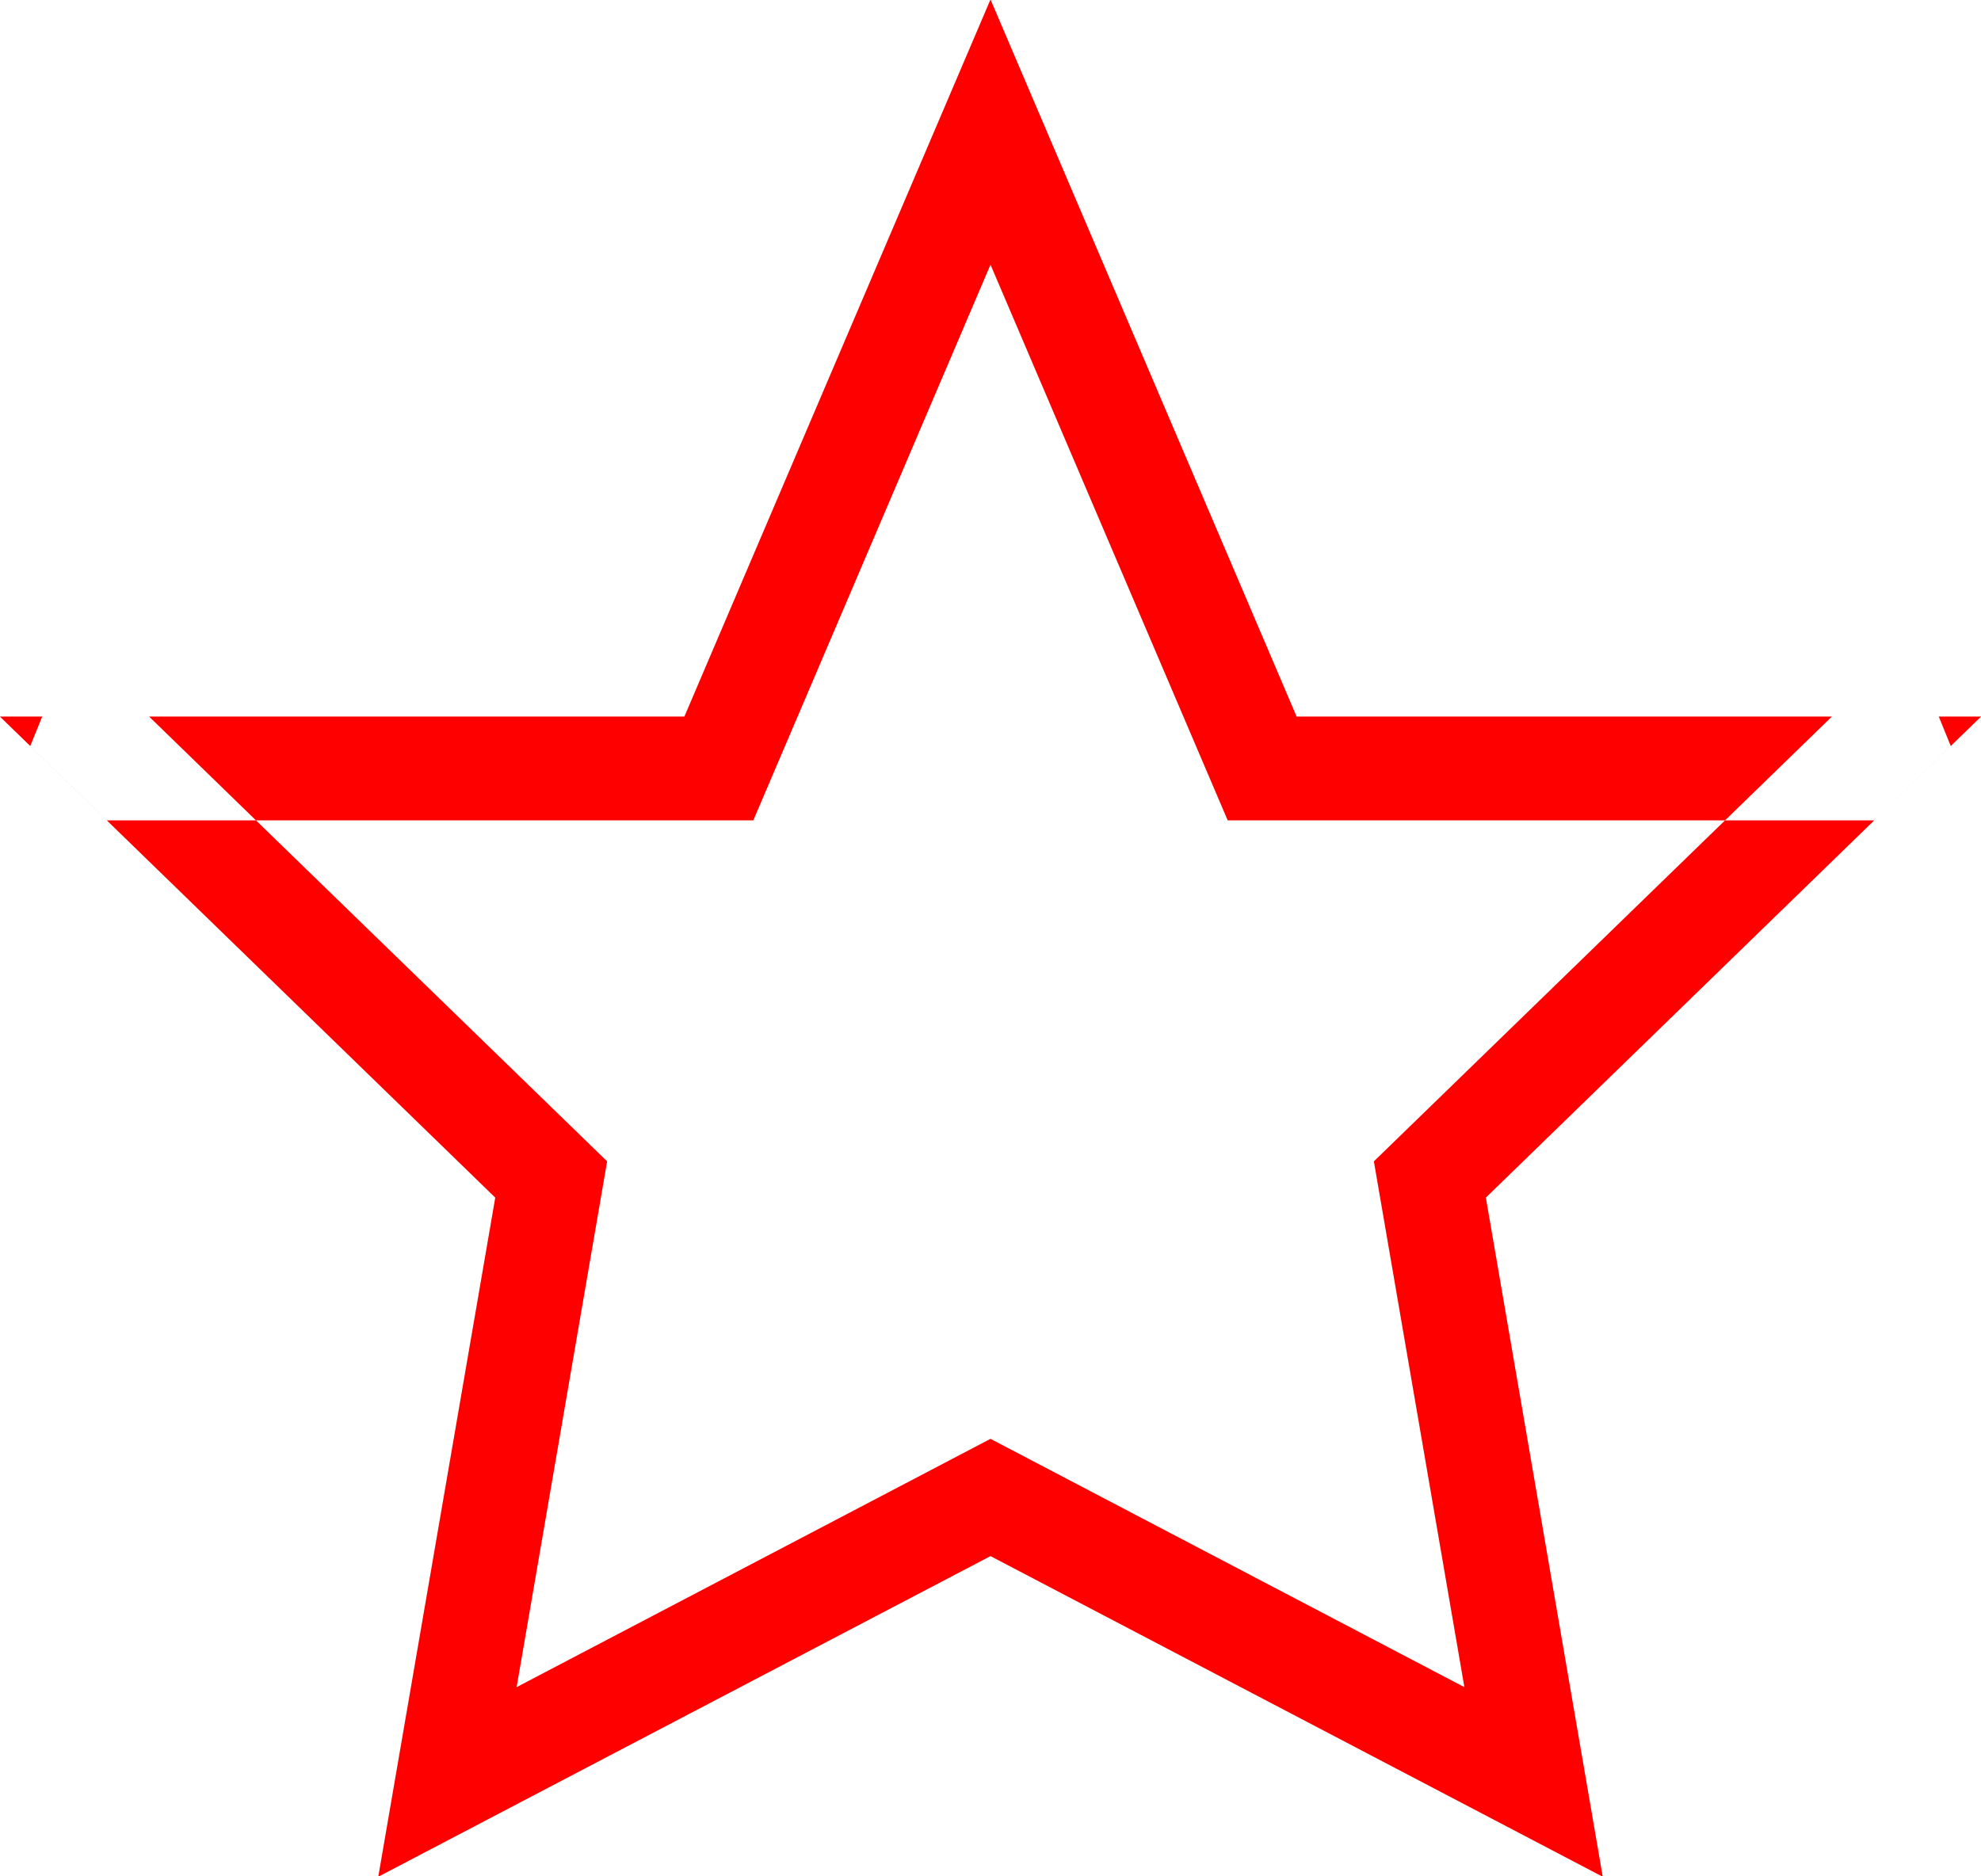 <svg xmlns="http://www.w3.org/2000/svg" xmlns:xlink="http://www.w3.org/1999/xlink" preserveAspectRatio="xMidYMid" width="19" height="18" viewBox="0 0 19 18">
  <defs>
    <style>
      .cls-1 {
        fill: red;
        fill-rule: evenodd;
      }
    </style>
  </defs>
  <path d="M9.500,14.928 L3.628,18.004 L4.750,11.489 L-0.001,6.874 L6.564,6.874 L9.500,-0.005 L12.436,6.874 L19.001,6.874 L14.251,11.489 L15.372,18.004 L9.500,14.928 ZM9.500,13.803 L14.045,16.185 L13.177,11.141 L16.545,7.870 L11.775,7.870 L9.500,2.539 L7.225,7.870 L2.455,7.870 L5.823,11.141 L4.955,16.185 L9.500,13.803 ZM1.024,7.870 L0.290,7.157 L0.405,6.874 L1.430,6.874 L2.455,7.870 L1.024,7.870 ZM17.570,6.874 L18.595,6.874 L18.710,7.157 L17.976,7.870 L16.545,7.870 L17.570,6.874 Z" class="cls-1"/>
</svg>
